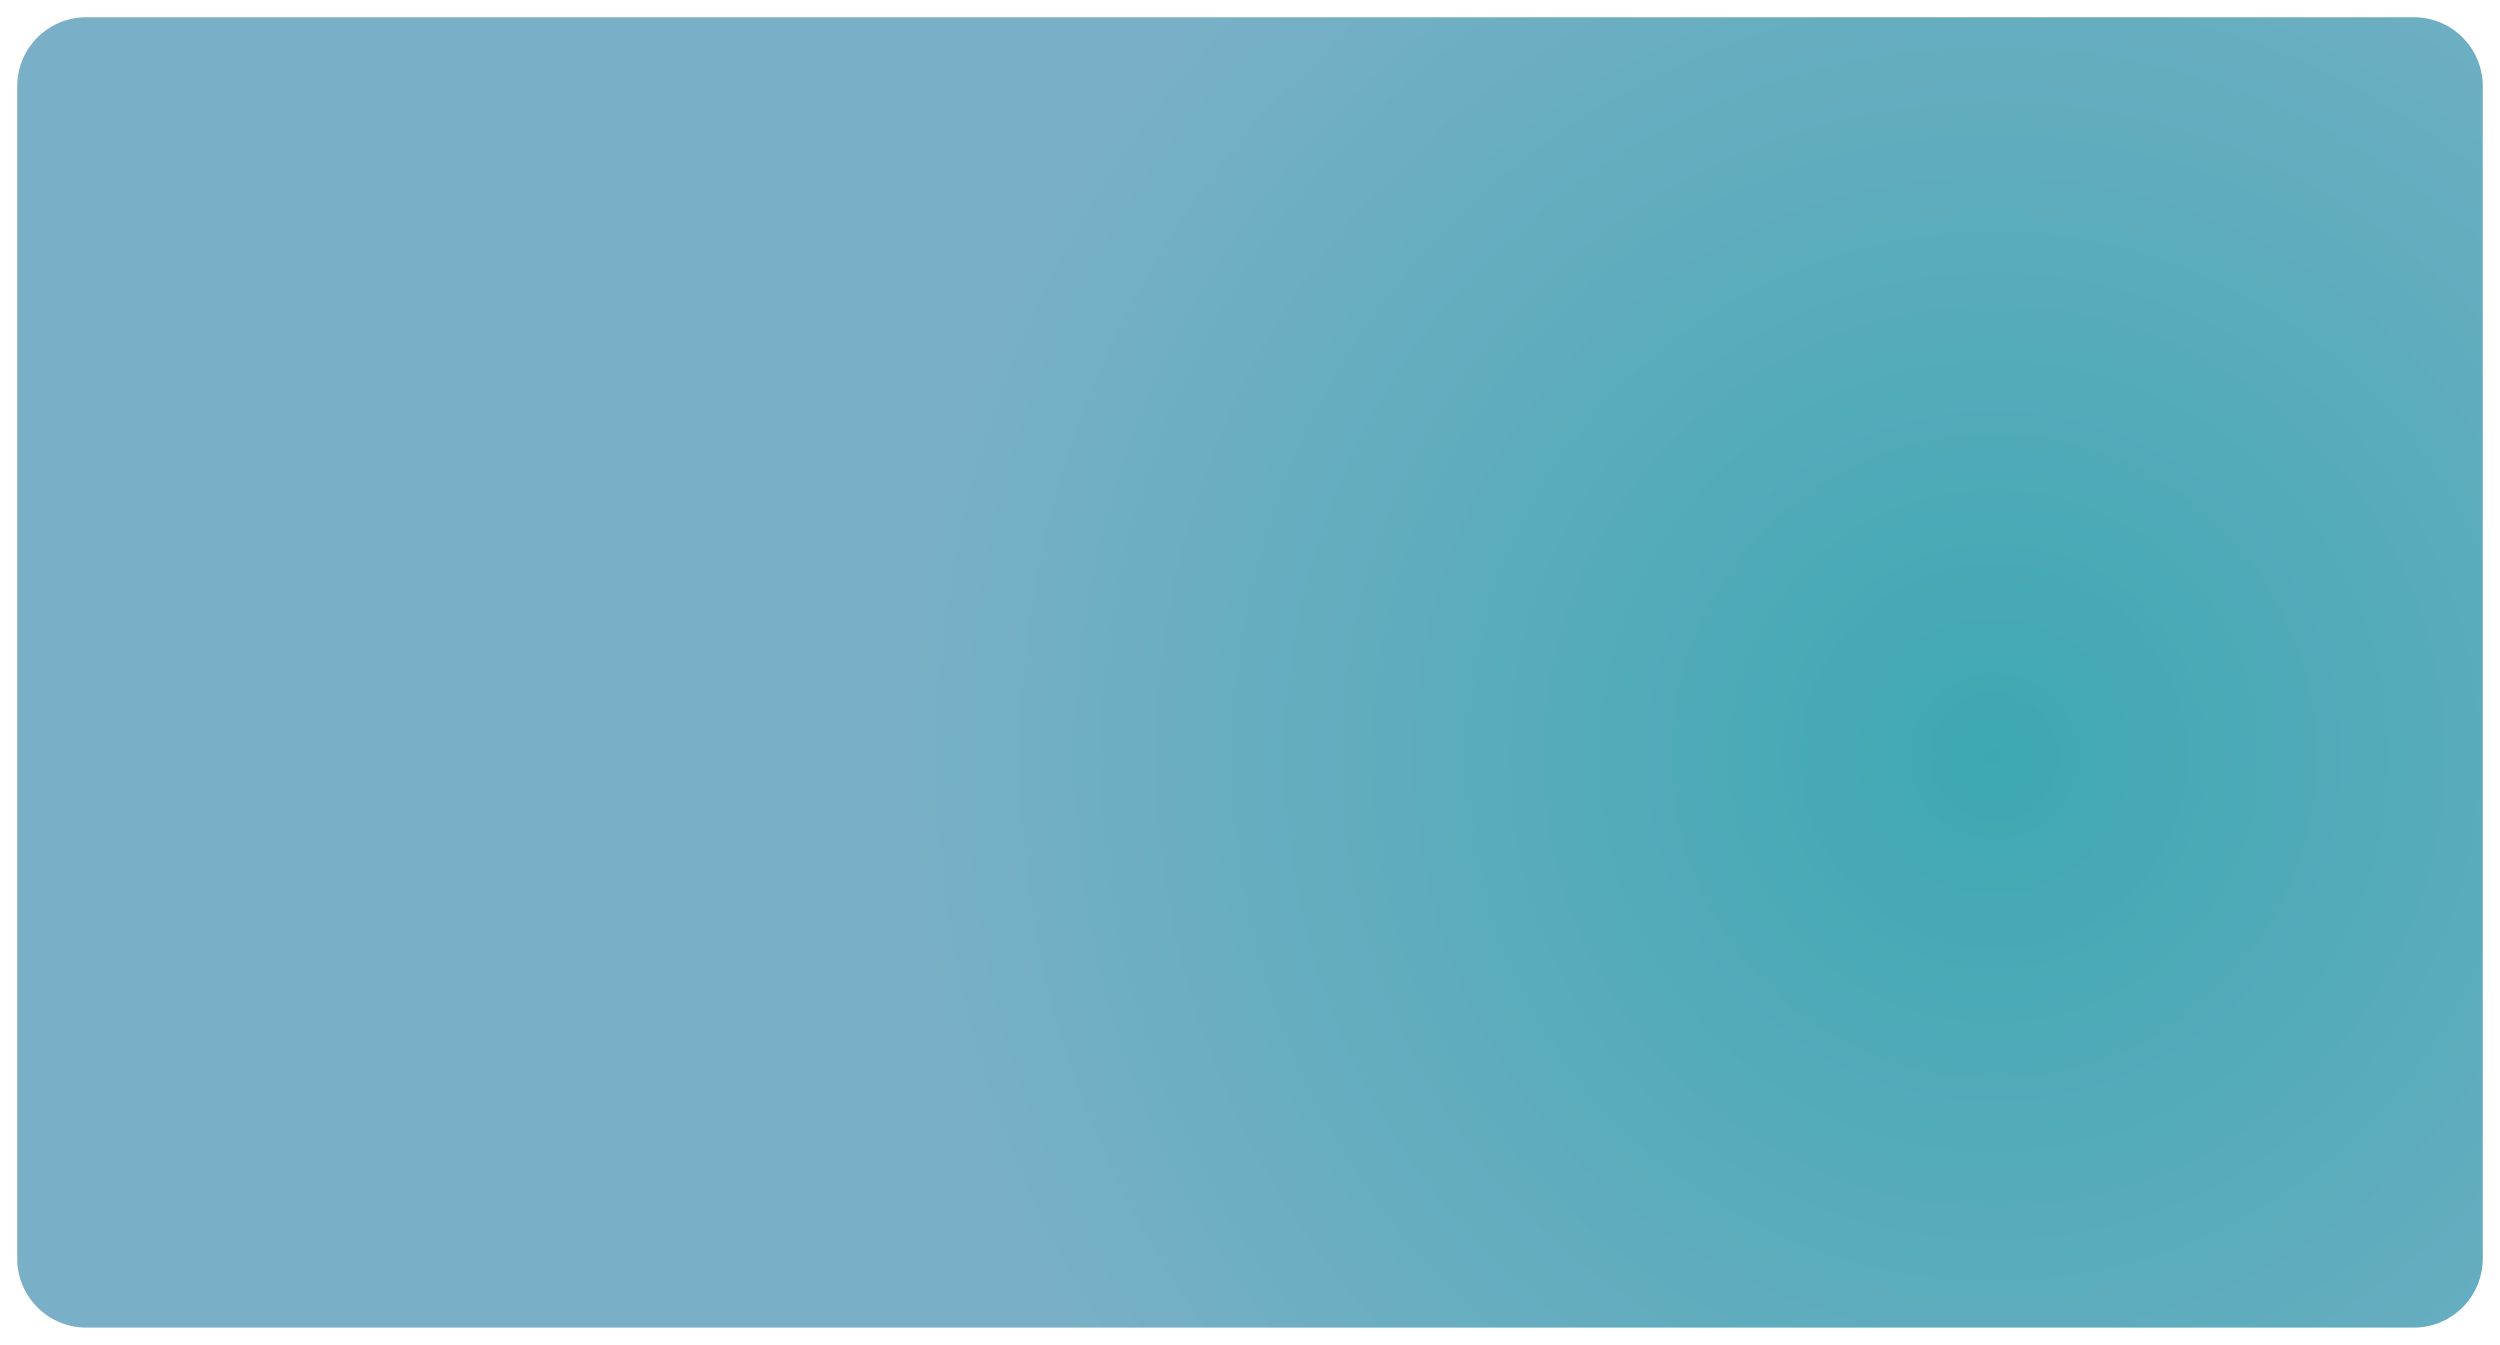 ﻿<?xml version="1.0" encoding="utf-8"?>
<svg version="1.1" xmlns:xlink="http://www.w3.org/1999/xlink" width="145px" height="78px" xmlns="http://www.w3.org/2000/svg">
  <defs>
    <radialGradient cx="146.606" cy="309.972" r="64.083" gradientTransform="matrix(-0.777 -0.63 0.63 -0.777 65.277 643.082 )" gradientUnits="userSpaceOnUse" id="RadialGradient177">
      <stop id="Stop178" stop-color="#3ea8b2" offset="0" />
      <stop id="Stop179" stop-color="#7ab0c7" offset="1" />
    </radialGradient>
  </defs>
  <g transform="matrix(1 0 0 1 -31 -266 )">
    <path d="M 32 271  A 4 4 0 0 1 36 267 L 171 267  A 4 4 0 0 1 175 271 L 175 339  A 4 4 0 0 1 171 343 L 36 343  A 4 4 0 0 1 32 339 L 32 271  Z " fill-rule="nonzero" fill="url(#RadialGradient177)" stroke="none" />
  </g>
</svg>